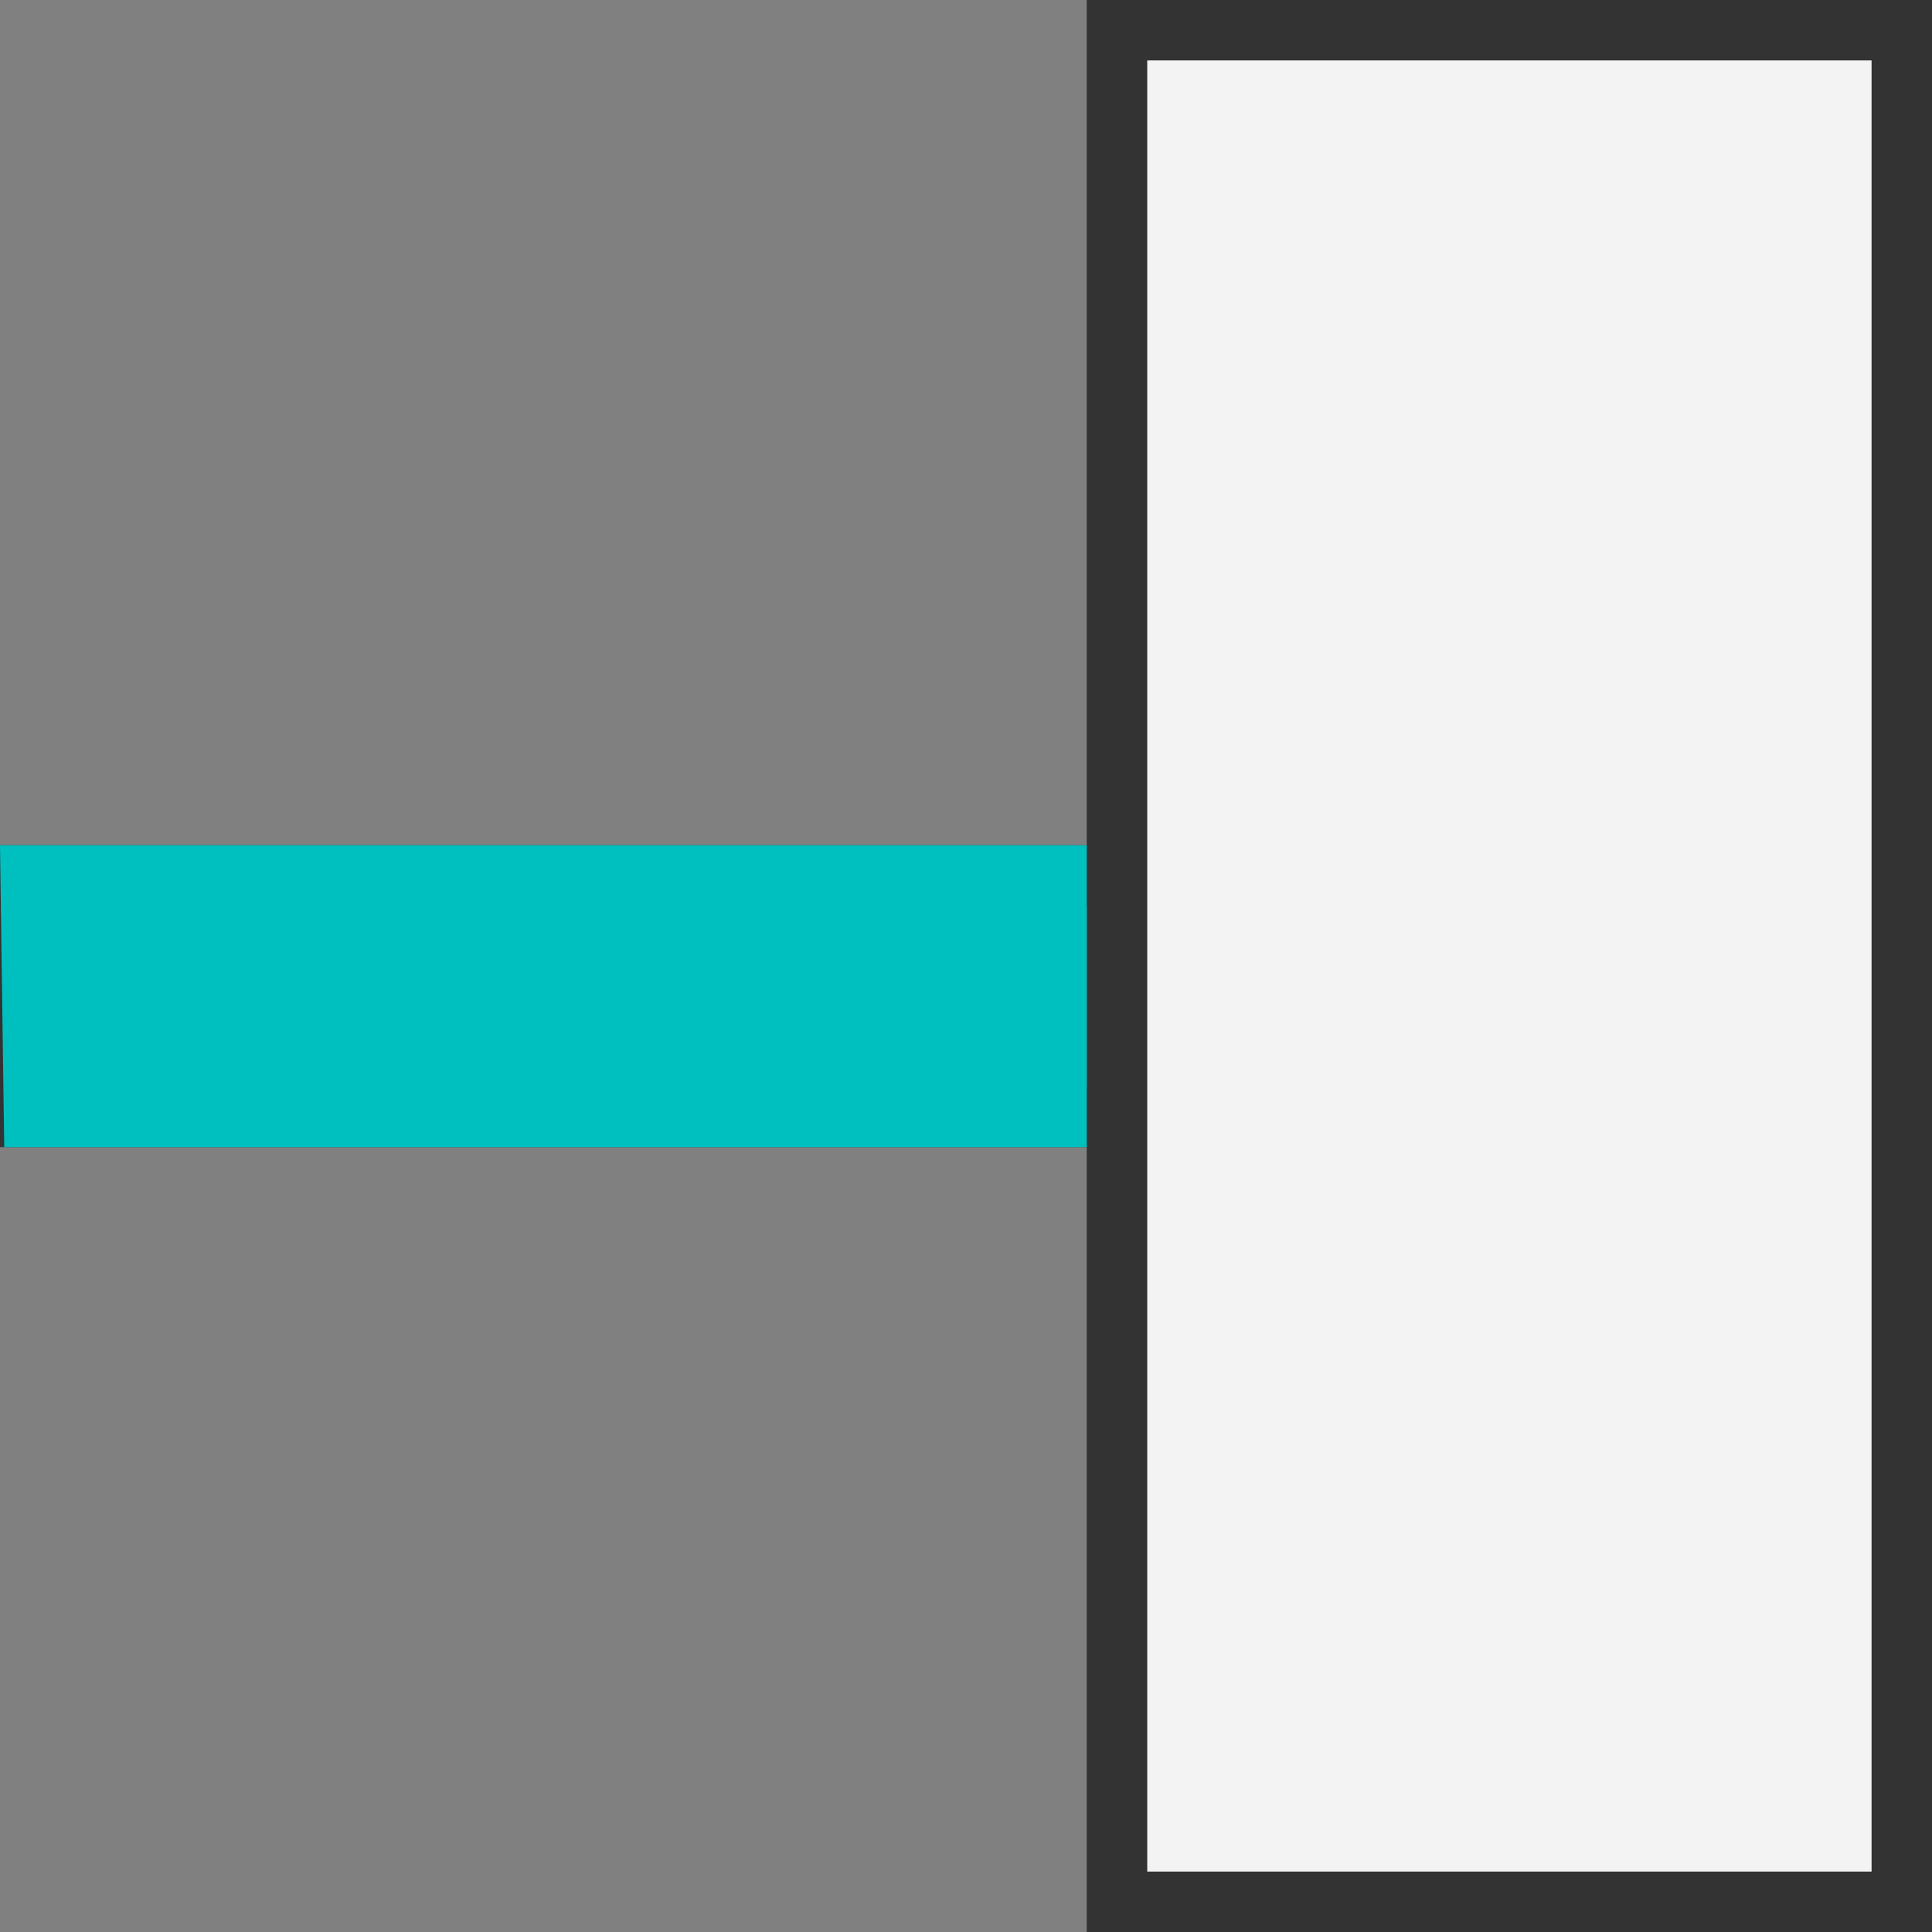 <svg id="Layer_1" data-name="Layer 1" xmlns="http://www.w3.org/2000/svg" viewBox="0 0 32 32"><rect x="0" y="0" width="32" height="32" fill="#808080" stroke="none"/><title>PinOrientation0</title><rect x="1" y="15" width="17" height="3" fill="#999"/><rect x="19" y="1" width="12" height="30" fill="#f3f3f3"/><path d="M0,14v5H18V32H32V0H18V14ZM19,1H31V31H19ZM1,15H18v3H1Z" fill="#333"/><g id="Path-11-Copy-2"><path d="M.07,19H18V14H0Z" fill="#00bfbf"/></g></svg>